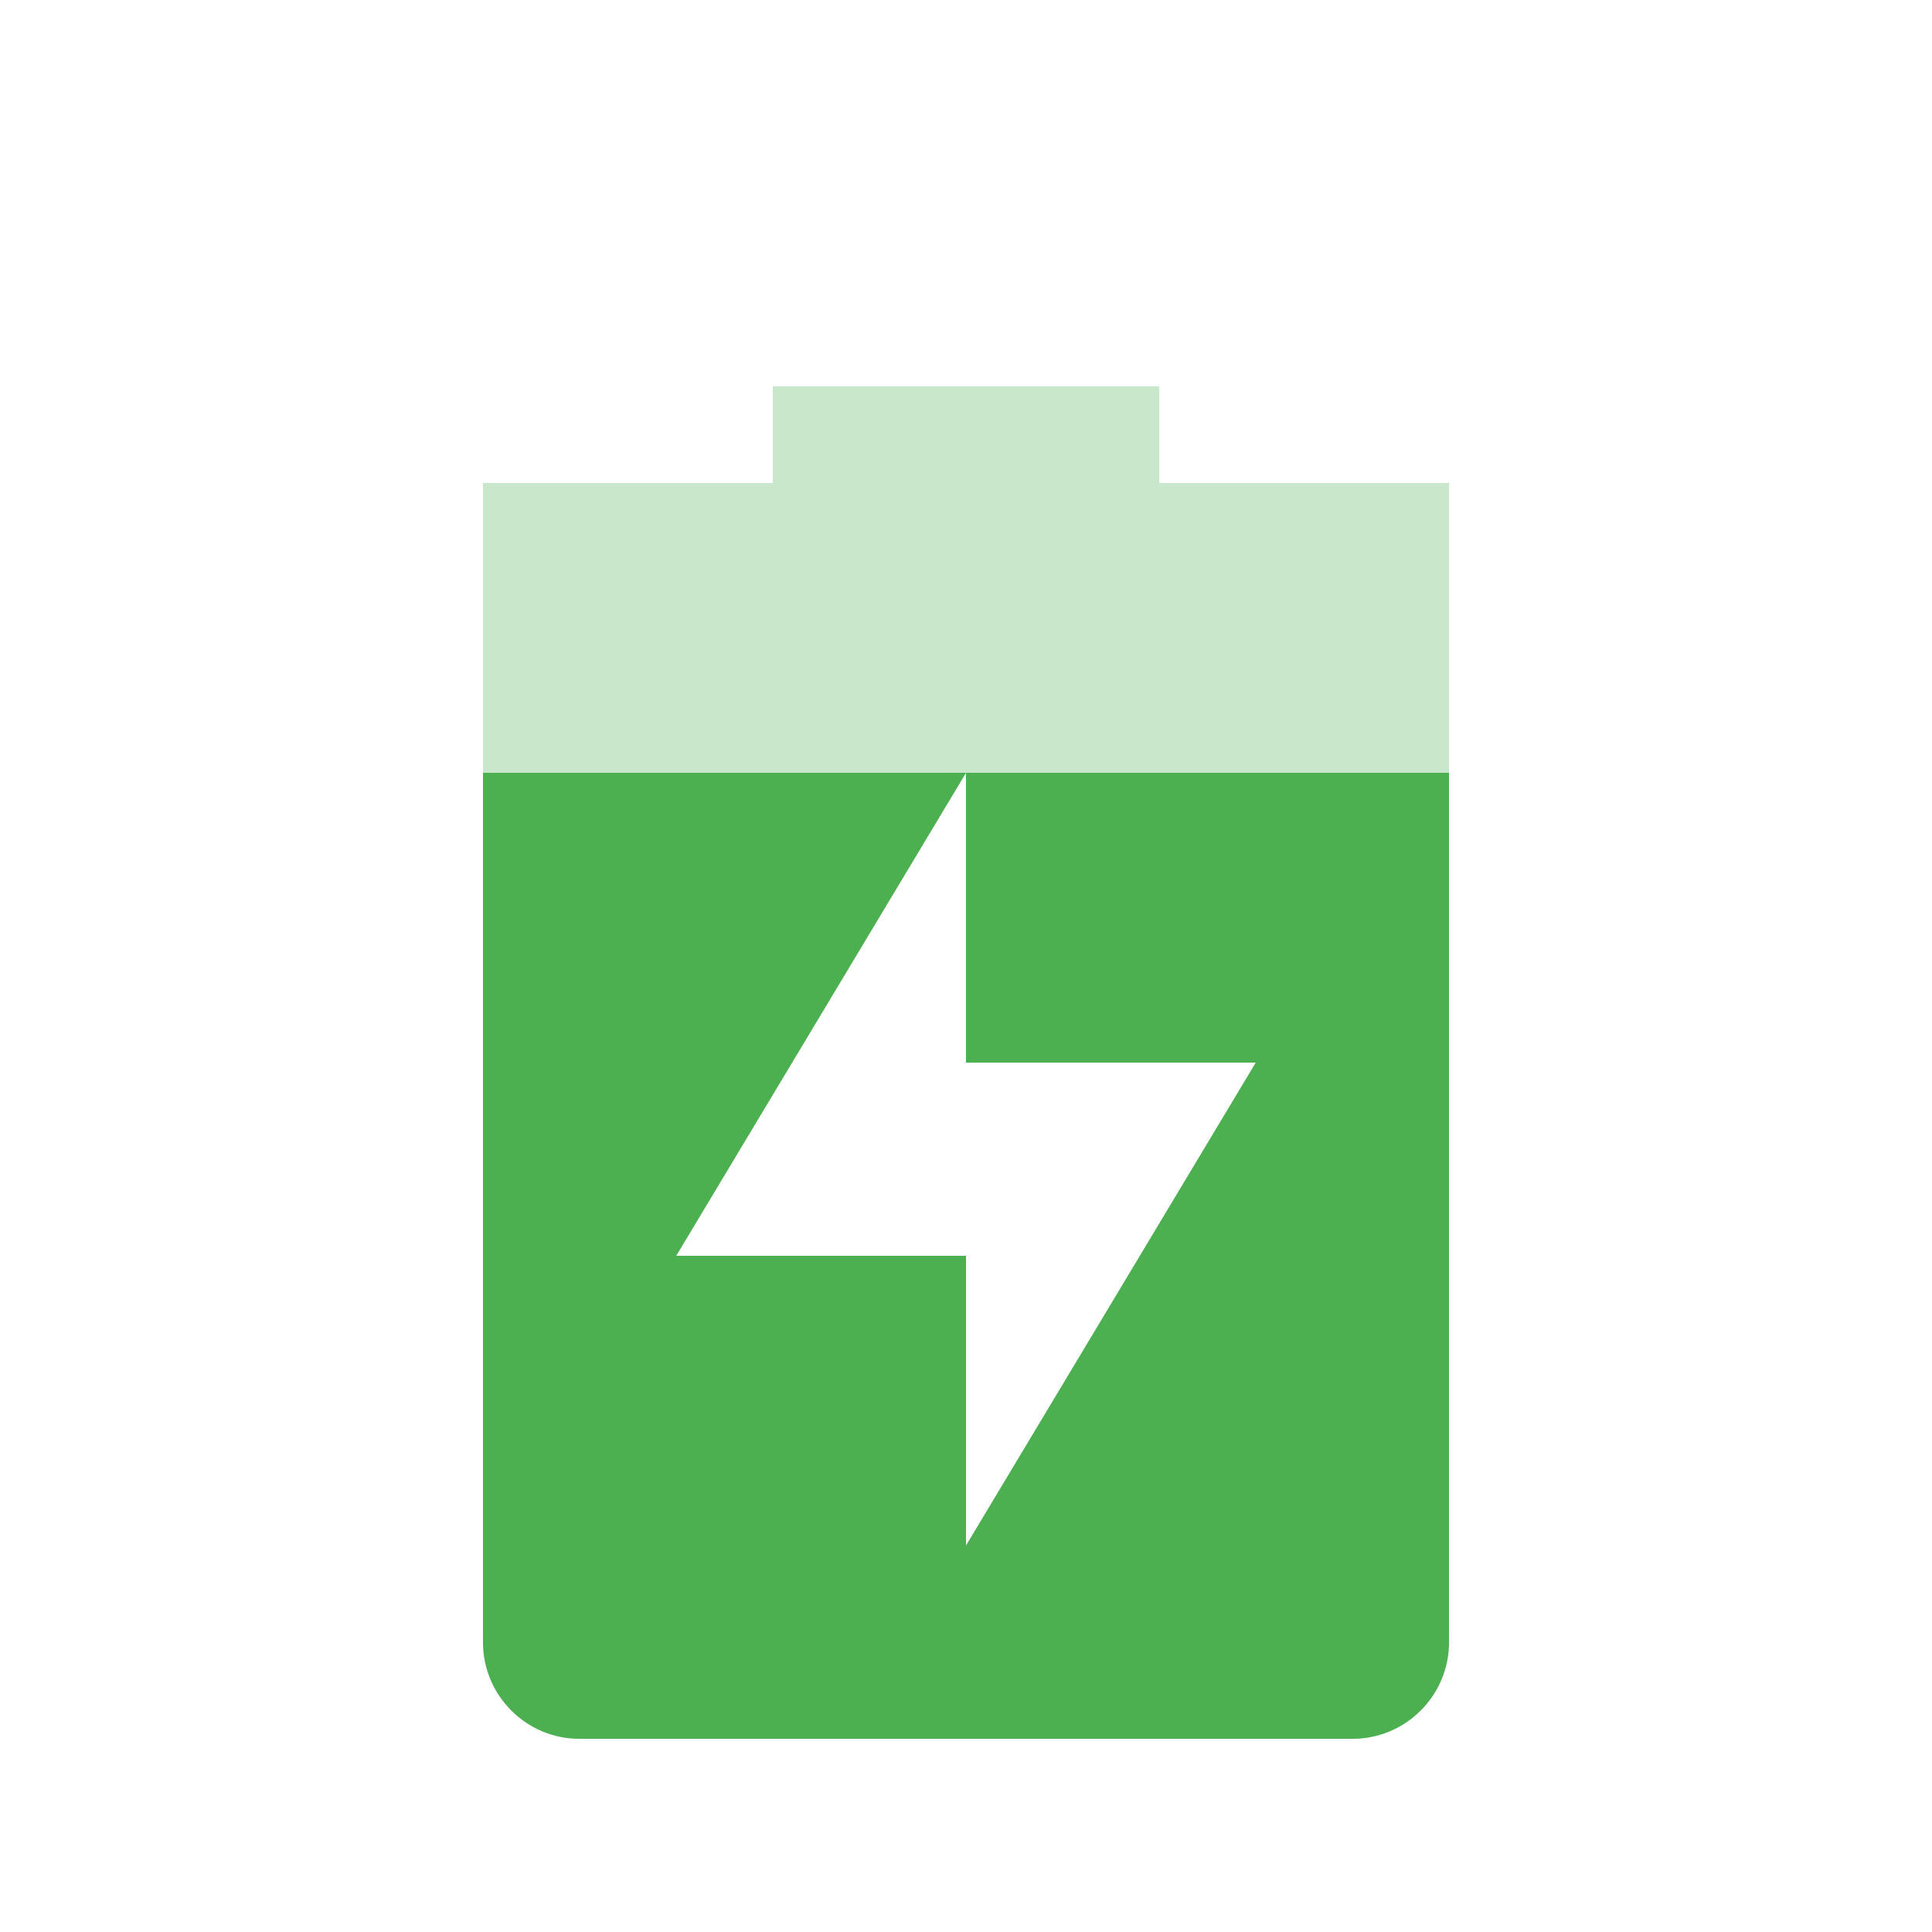 <svg width="20" height="20" version="1.1" viewBox="0 0 20 20" xmlns="http://www.w3.org/2000/svg">
<path d="m8 4v1h-3v12c0 0.55 0.446 1 1 1h8c0.554 0 1-0.45 1-1v-12h-3v-1zm2 4v3h3l-3 5v-3h-3z" fill="#4caf50" opacity=".3"/>
<path d="m5 8v9c0 0.55 0.446 1 1 1h8c0.554 0 1-0.45 1-1v-9h-5v3h3l-3 5v-3h-3l3-5z" fill="#4caf50"/>
</svg>
